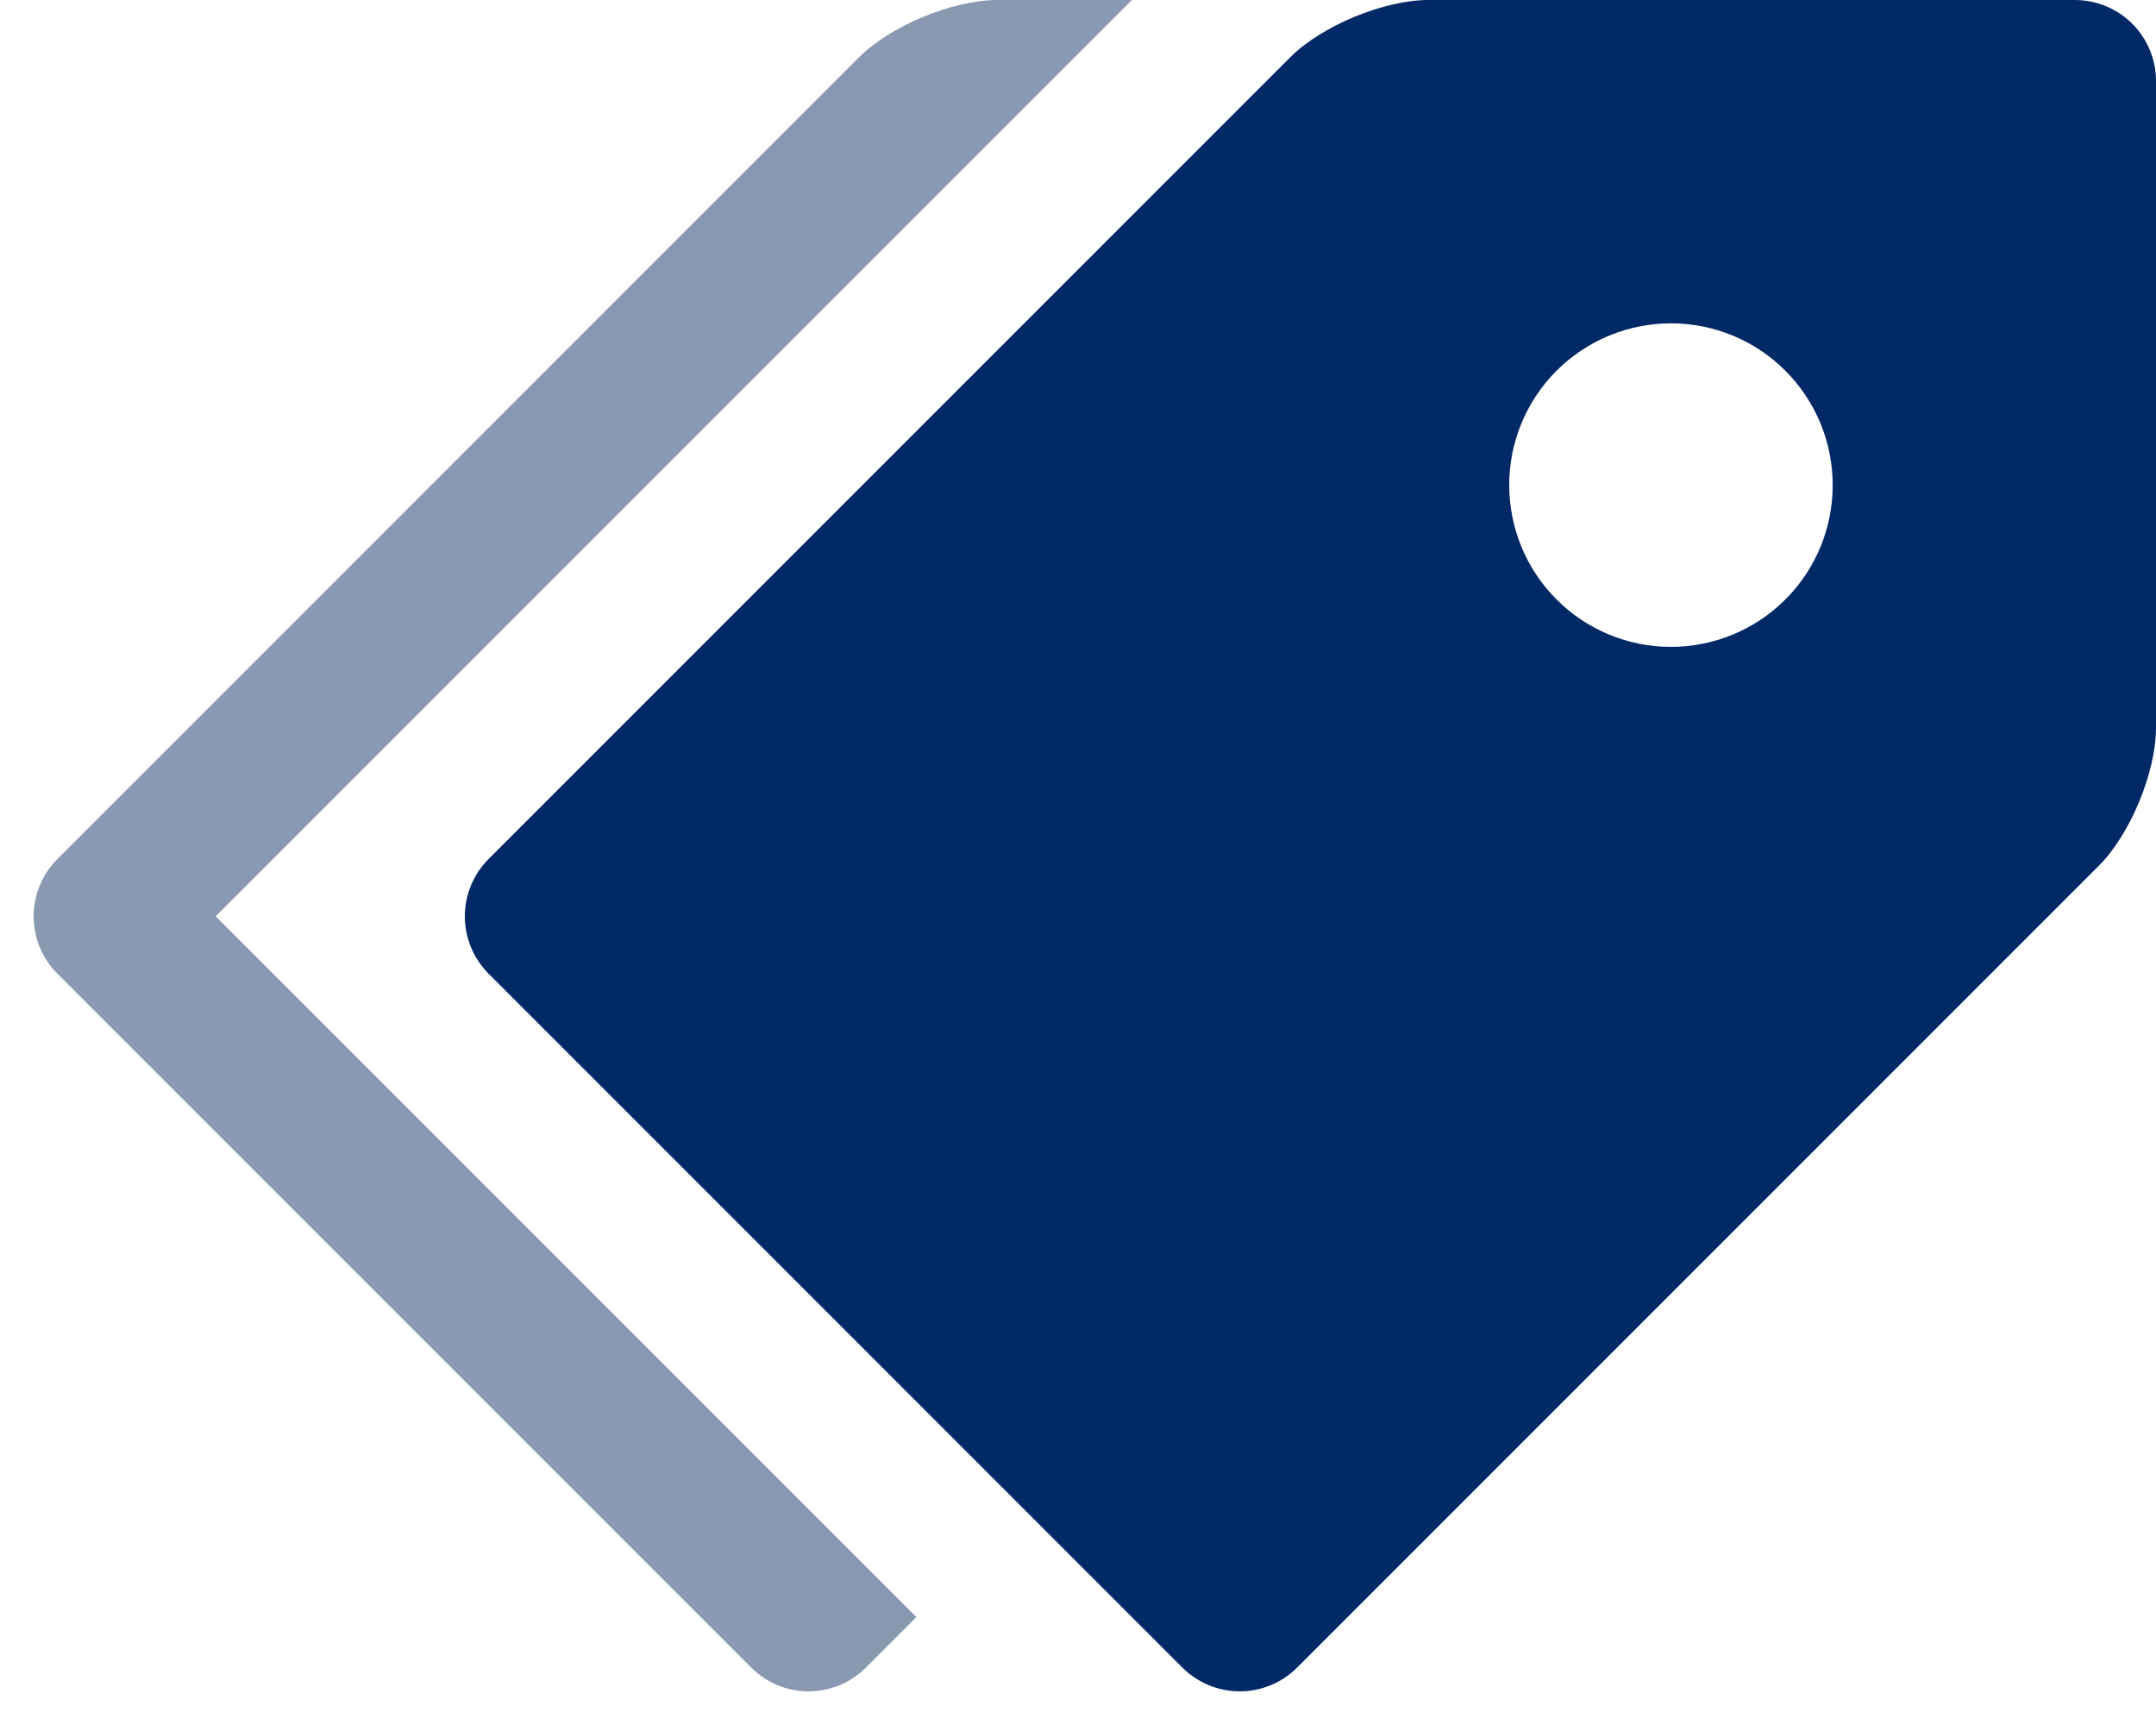 <svg width="20" height="16" viewBox="0 0 20 16" fill="none" xmlns="http://www.w3.org/2000/svg">
<g clip-path="url(#clip0)">
<path d="M19.25 0H13.25C12.838 0 12.261 0.239 11.97 0.53L4.531 7.969C4.391 8.11 4.312 8.301 4.312 8.499C4.312 8.698 4.391 8.889 4.531 9.03L10.97 15.469C11.111 15.609 11.302 15.688 11.501 15.688C11.699 15.688 11.89 15.609 12.031 15.469L19.47 8.03C19.762 7.738 20 7.162 20 6.75V0.75C20 0.551 19.92 0.361 19.78 0.22C19.639 0.08 19.449 0.001 19.25 0V0ZM15.5 6C15.303 6 15.108 5.961 14.926 5.886C14.744 5.81 14.578 5.7 14.439 5.56C14.3 5.421 14.189 5.255 14.114 5.073C14.039 4.891 14 4.696 14 4.499C14 4.302 14.039 4.107 14.114 3.925C14.19 3.743 14.3 3.577 14.44 3.438C14.579 3.299 14.745 3.188 14.927 3.113C15.109 3.038 15.304 2.999 15.501 2.999C15.899 2.999 16.281 3.157 16.562 3.439C16.843 3.72 17.001 4.102 17.001 4.5C17.001 4.898 16.843 5.28 16.561 5.561C16.28 5.842 15.898 6 15.5 6V6Z" fill="#012966"/>
<path d="M2 8.5L10.5 0H9.25C8.838 0 8.261 0.239 7.97 0.53L0.531 7.969C0.391 8.11 0.312 8.301 0.312 8.499C0.312 8.698 0.391 8.889 0.531 9.03L6.97 15.469C7.111 15.609 7.302 15.688 7.501 15.688C7.699 15.688 7.89 15.609 8.031 15.469L8.501 14.999L2.001 8.499L2 8.5Z" fill="#8A99B2"/>
</g>
<defs>
<clipPath id="clip0">
<rect width="20" height="16" fill="white"/>
</clipPath>
</defs>
</svg>
